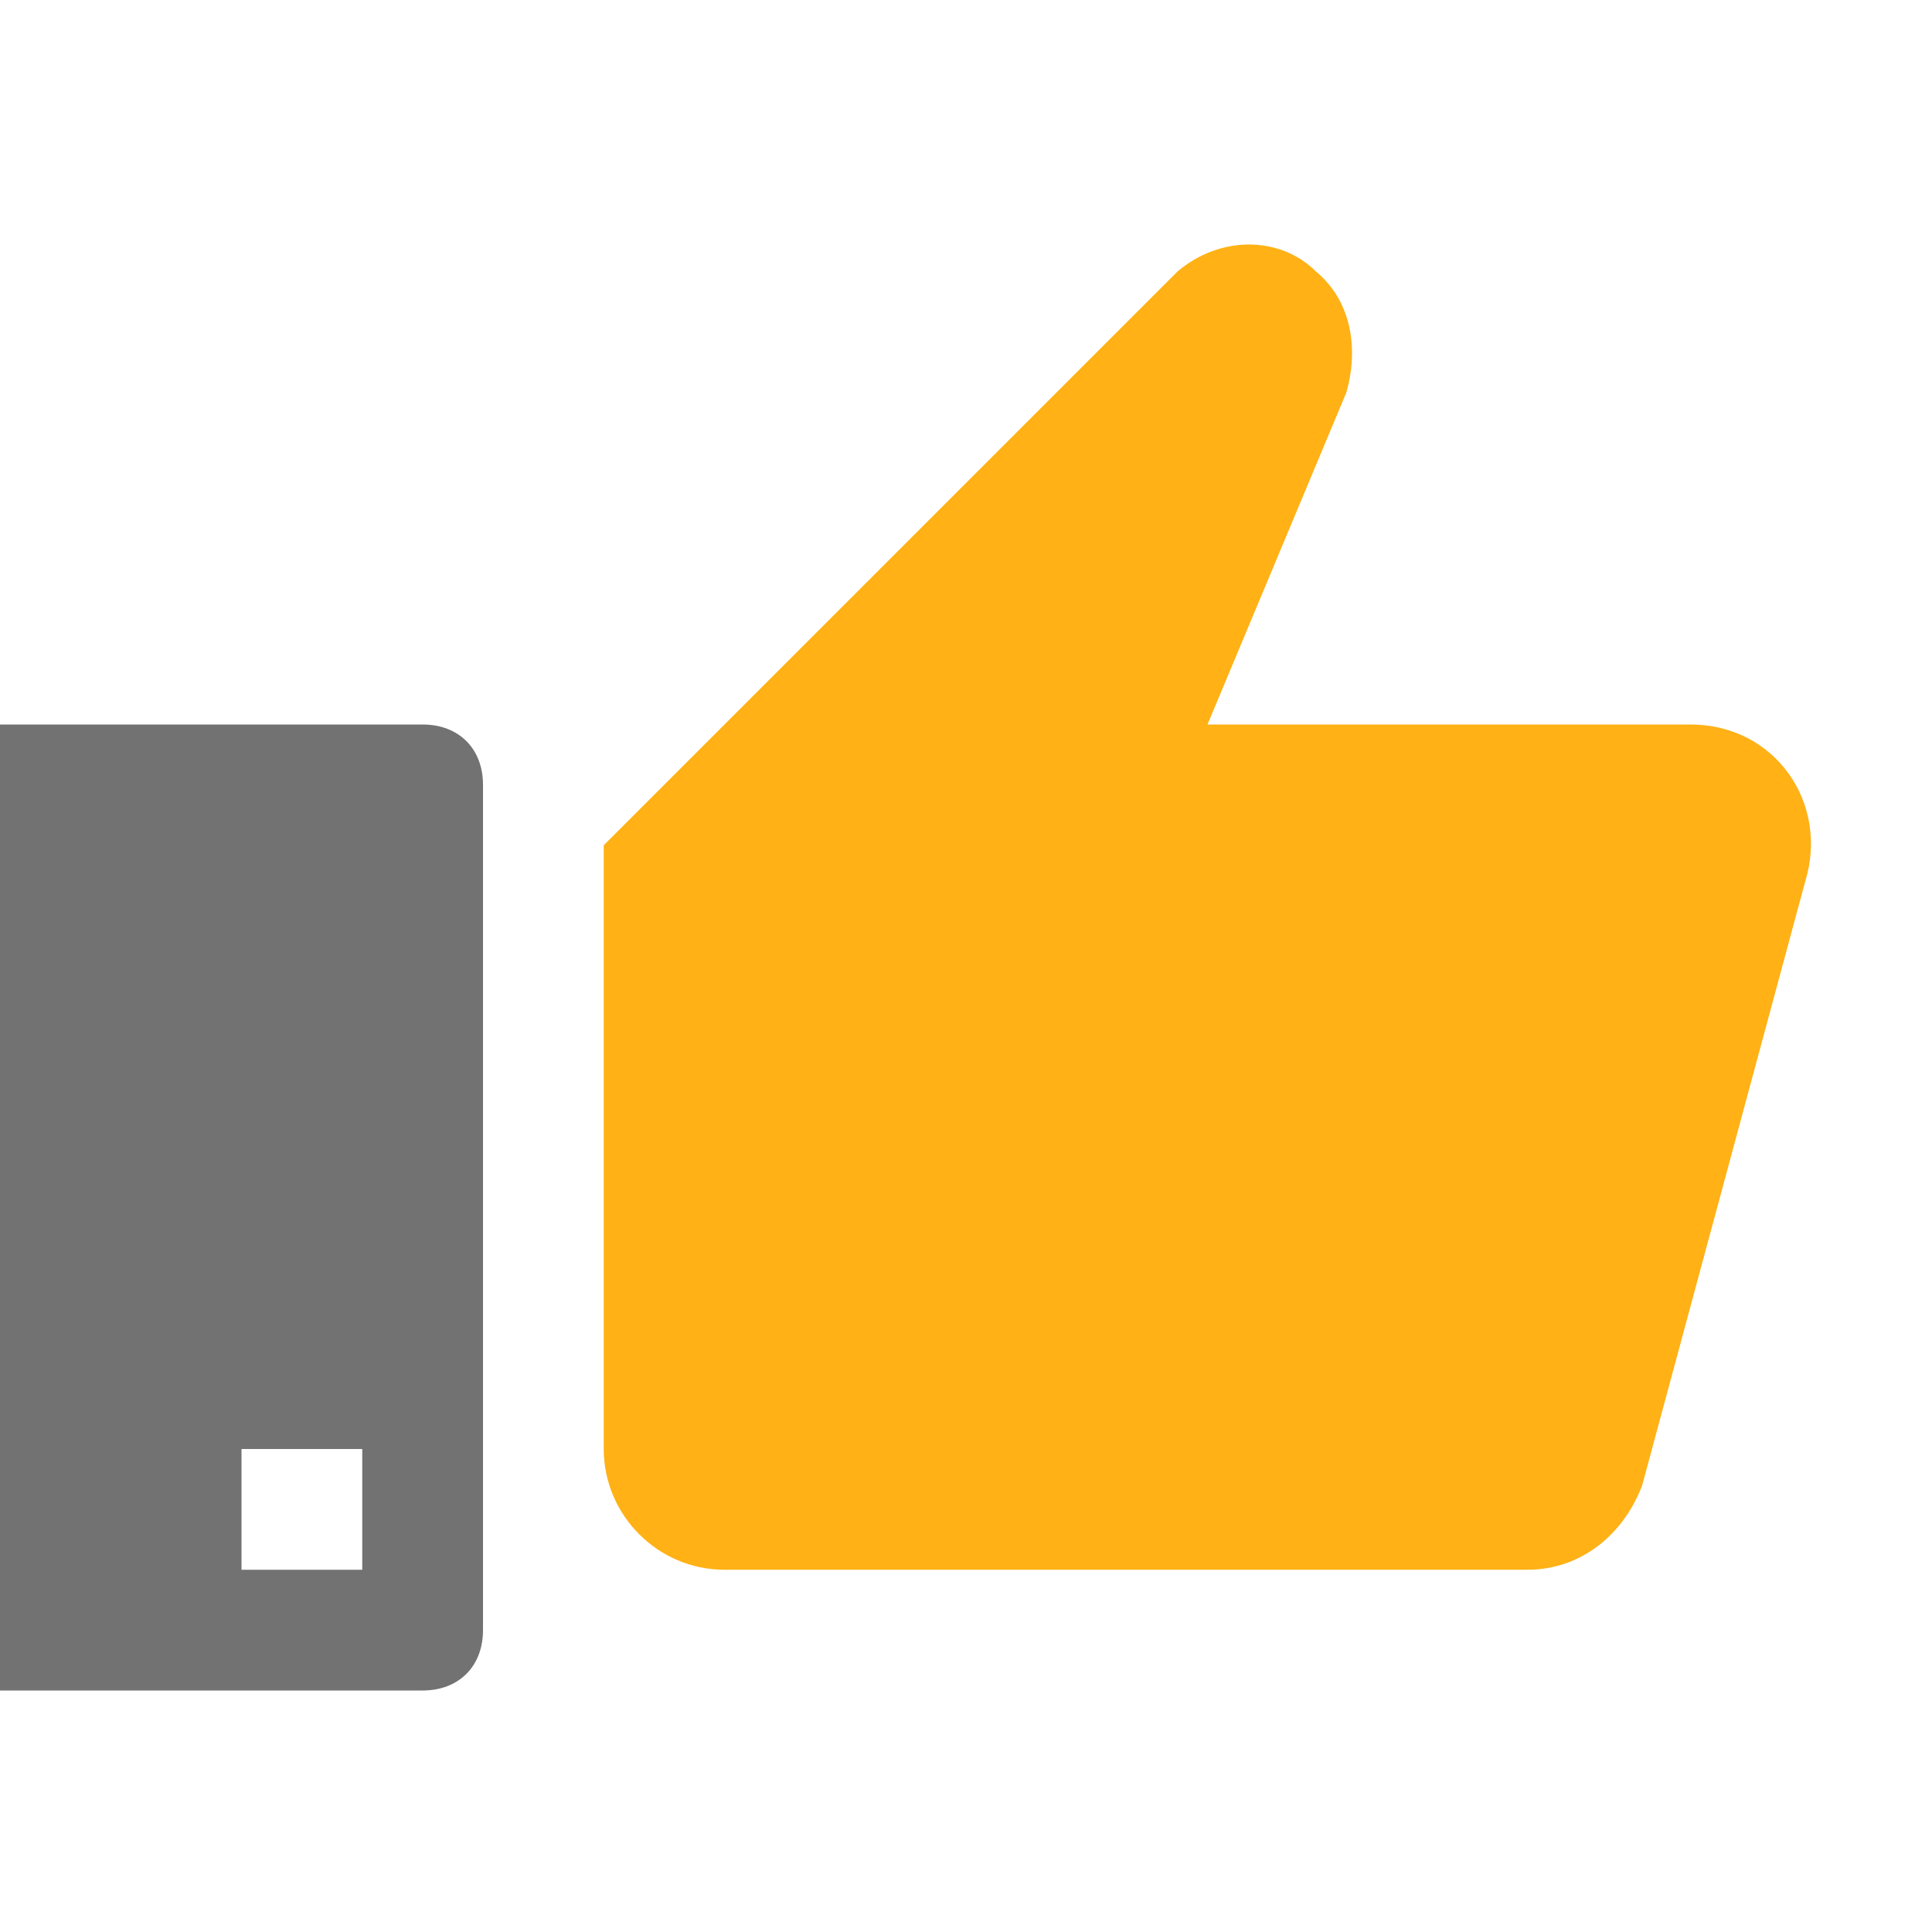 <?xml version="1.0" encoding="utf-8"?>
<!-- Generator: Adobe Illustrator 21.1.0, SVG Export Plug-In . SVG Version: 6.00 Build 0)  -->
<svg version="1.1" id="Layer_1" xmlns="http://www.w3.org/2000/svg" xmlns:xlink="http://www.w3.org/1999/xlink" x="0px" y="0px"
	 viewBox="0 0 32 32" style="enable-background:new 0 0 32 32;" xml:space="preserve">
<style type="text/css">
	.Yellow{fill:#FFB115;}
	.Red{fill:#D11C1C;}
	.Blue{fill:#1177D7;}
	.Green{fill:#039C23;}
	.Black{fill:#727272;}
	.White{fill:#FFFFFF;}
	.st0{opacity:0.5;}
	.st1{display:none;}
	.st2{display:inline;fill:#039C23;}
	.st3{display:inline;fill:#D11C1C;}
	.st4{display:inline;fill:#727272;}
</style>
<g id="ThankYouNote">
	<path class="Yellow" d="M28,12h-8l2.3-5.5c0.2-0.7,0.1-1.5-0.5-2c-0.6-0.6-1.6-0.6-2.3,0L10,14c0,6.3,0,10,0,10c0,1.1,0.9,2,2,2
		h13.3c0.9,0,1.6-0.6,1.9-1.4l2.7-10C30.3,13.3,29.4,12,28,12z"/>
	<path class="Black" d="M0,12v16h7c0.6,0,1-0.4,1-1V13c0-0.6-0.4-1-1-1H0z M6,26H4v-2h2V26z"/>
</g>
</svg>
